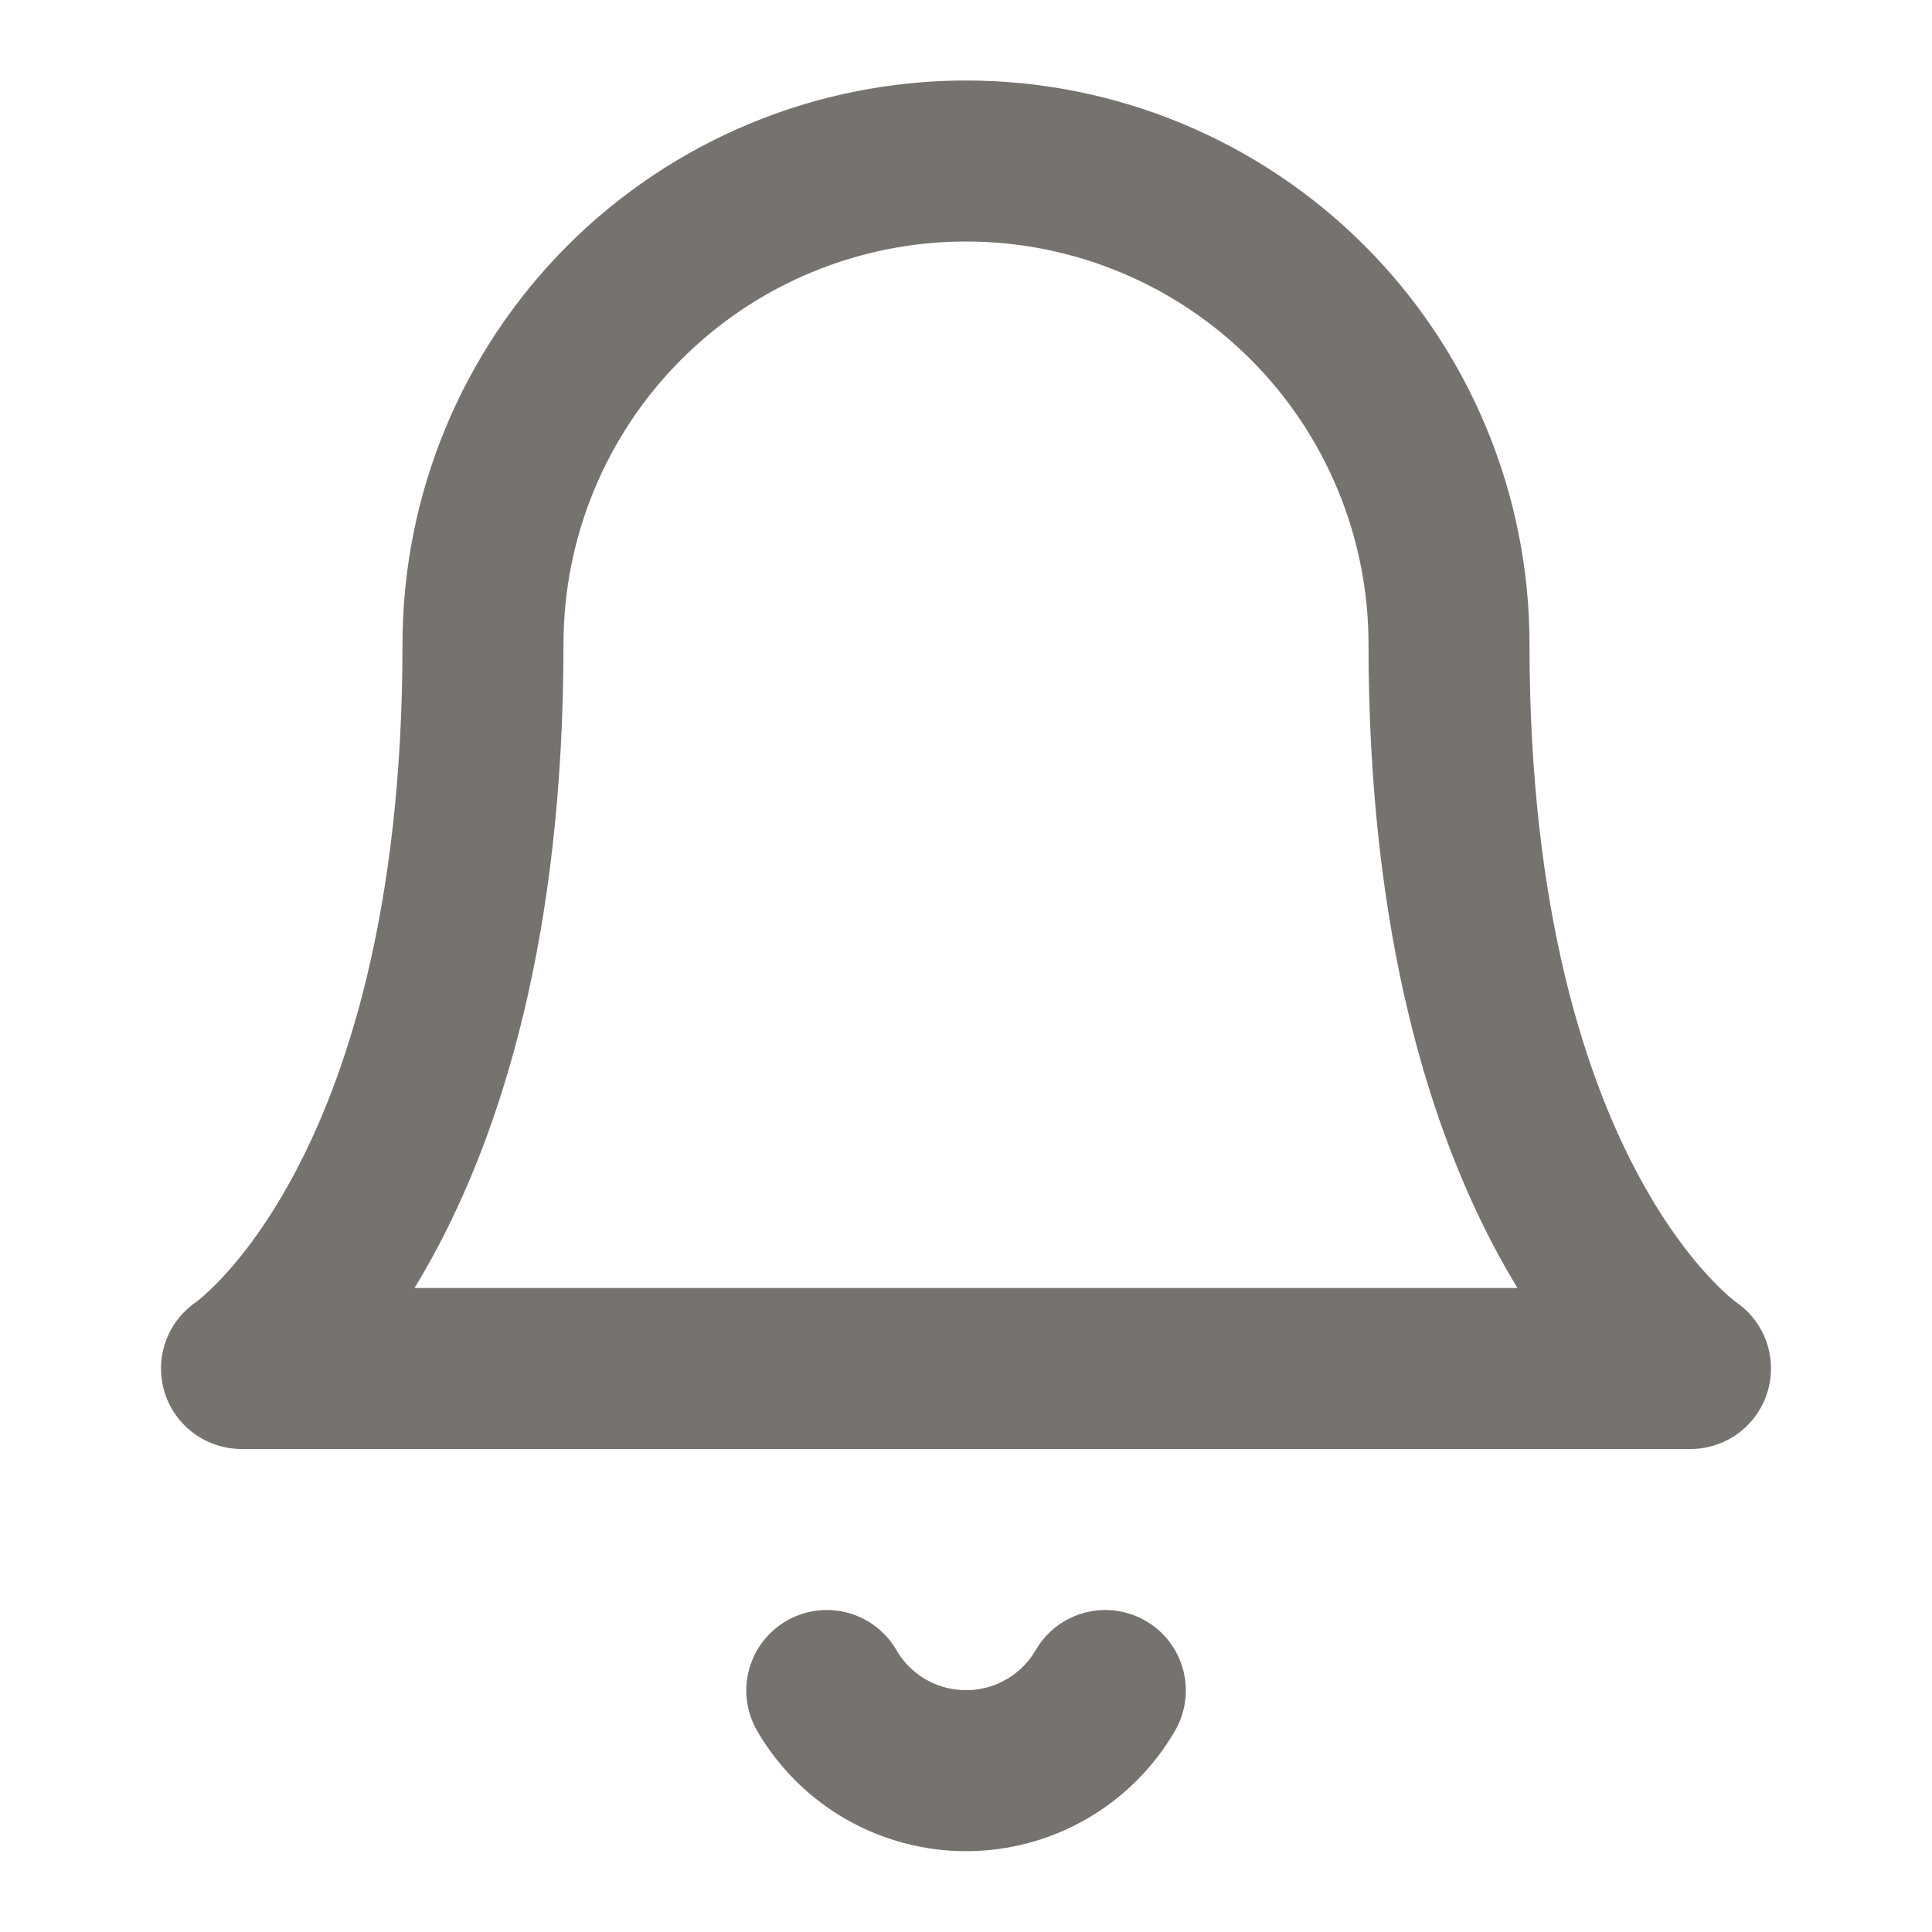 <svg width="18" height="18" viewBox="0 0 18 18" fill="none" xmlns="http://www.w3.org/2000/svg">
<path d="M13.5 6C13.5 4.807 13.026 3.662 12.182 2.818C11.338 1.974 10.194 1.5 9 1.5C7.807 1.5 6.662 1.974 5.818 2.818C4.974 3.662 4.5 4.807 4.5 6C4.5 11.25 2.25 12.75 2.25 12.75H15.75C15.75 12.75 13.5 11.25 13.5 6Z" stroke="#76736F" stroke-width="1.5" stroke-linecap="round" stroke-linejoin="round"/>
<path d="M10.298 15.75C10.166 15.977 9.977 16.166 9.749 16.297C9.522 16.428 9.263 16.497 9.001 16.497C8.738 16.497 8.48 16.428 8.252 16.297C8.024 16.166 7.835 15.977 7.703 15.75" stroke="#76736F" stroke-width="1.5" stroke-linecap="round" stroke-linejoin="round"/>
</svg>
